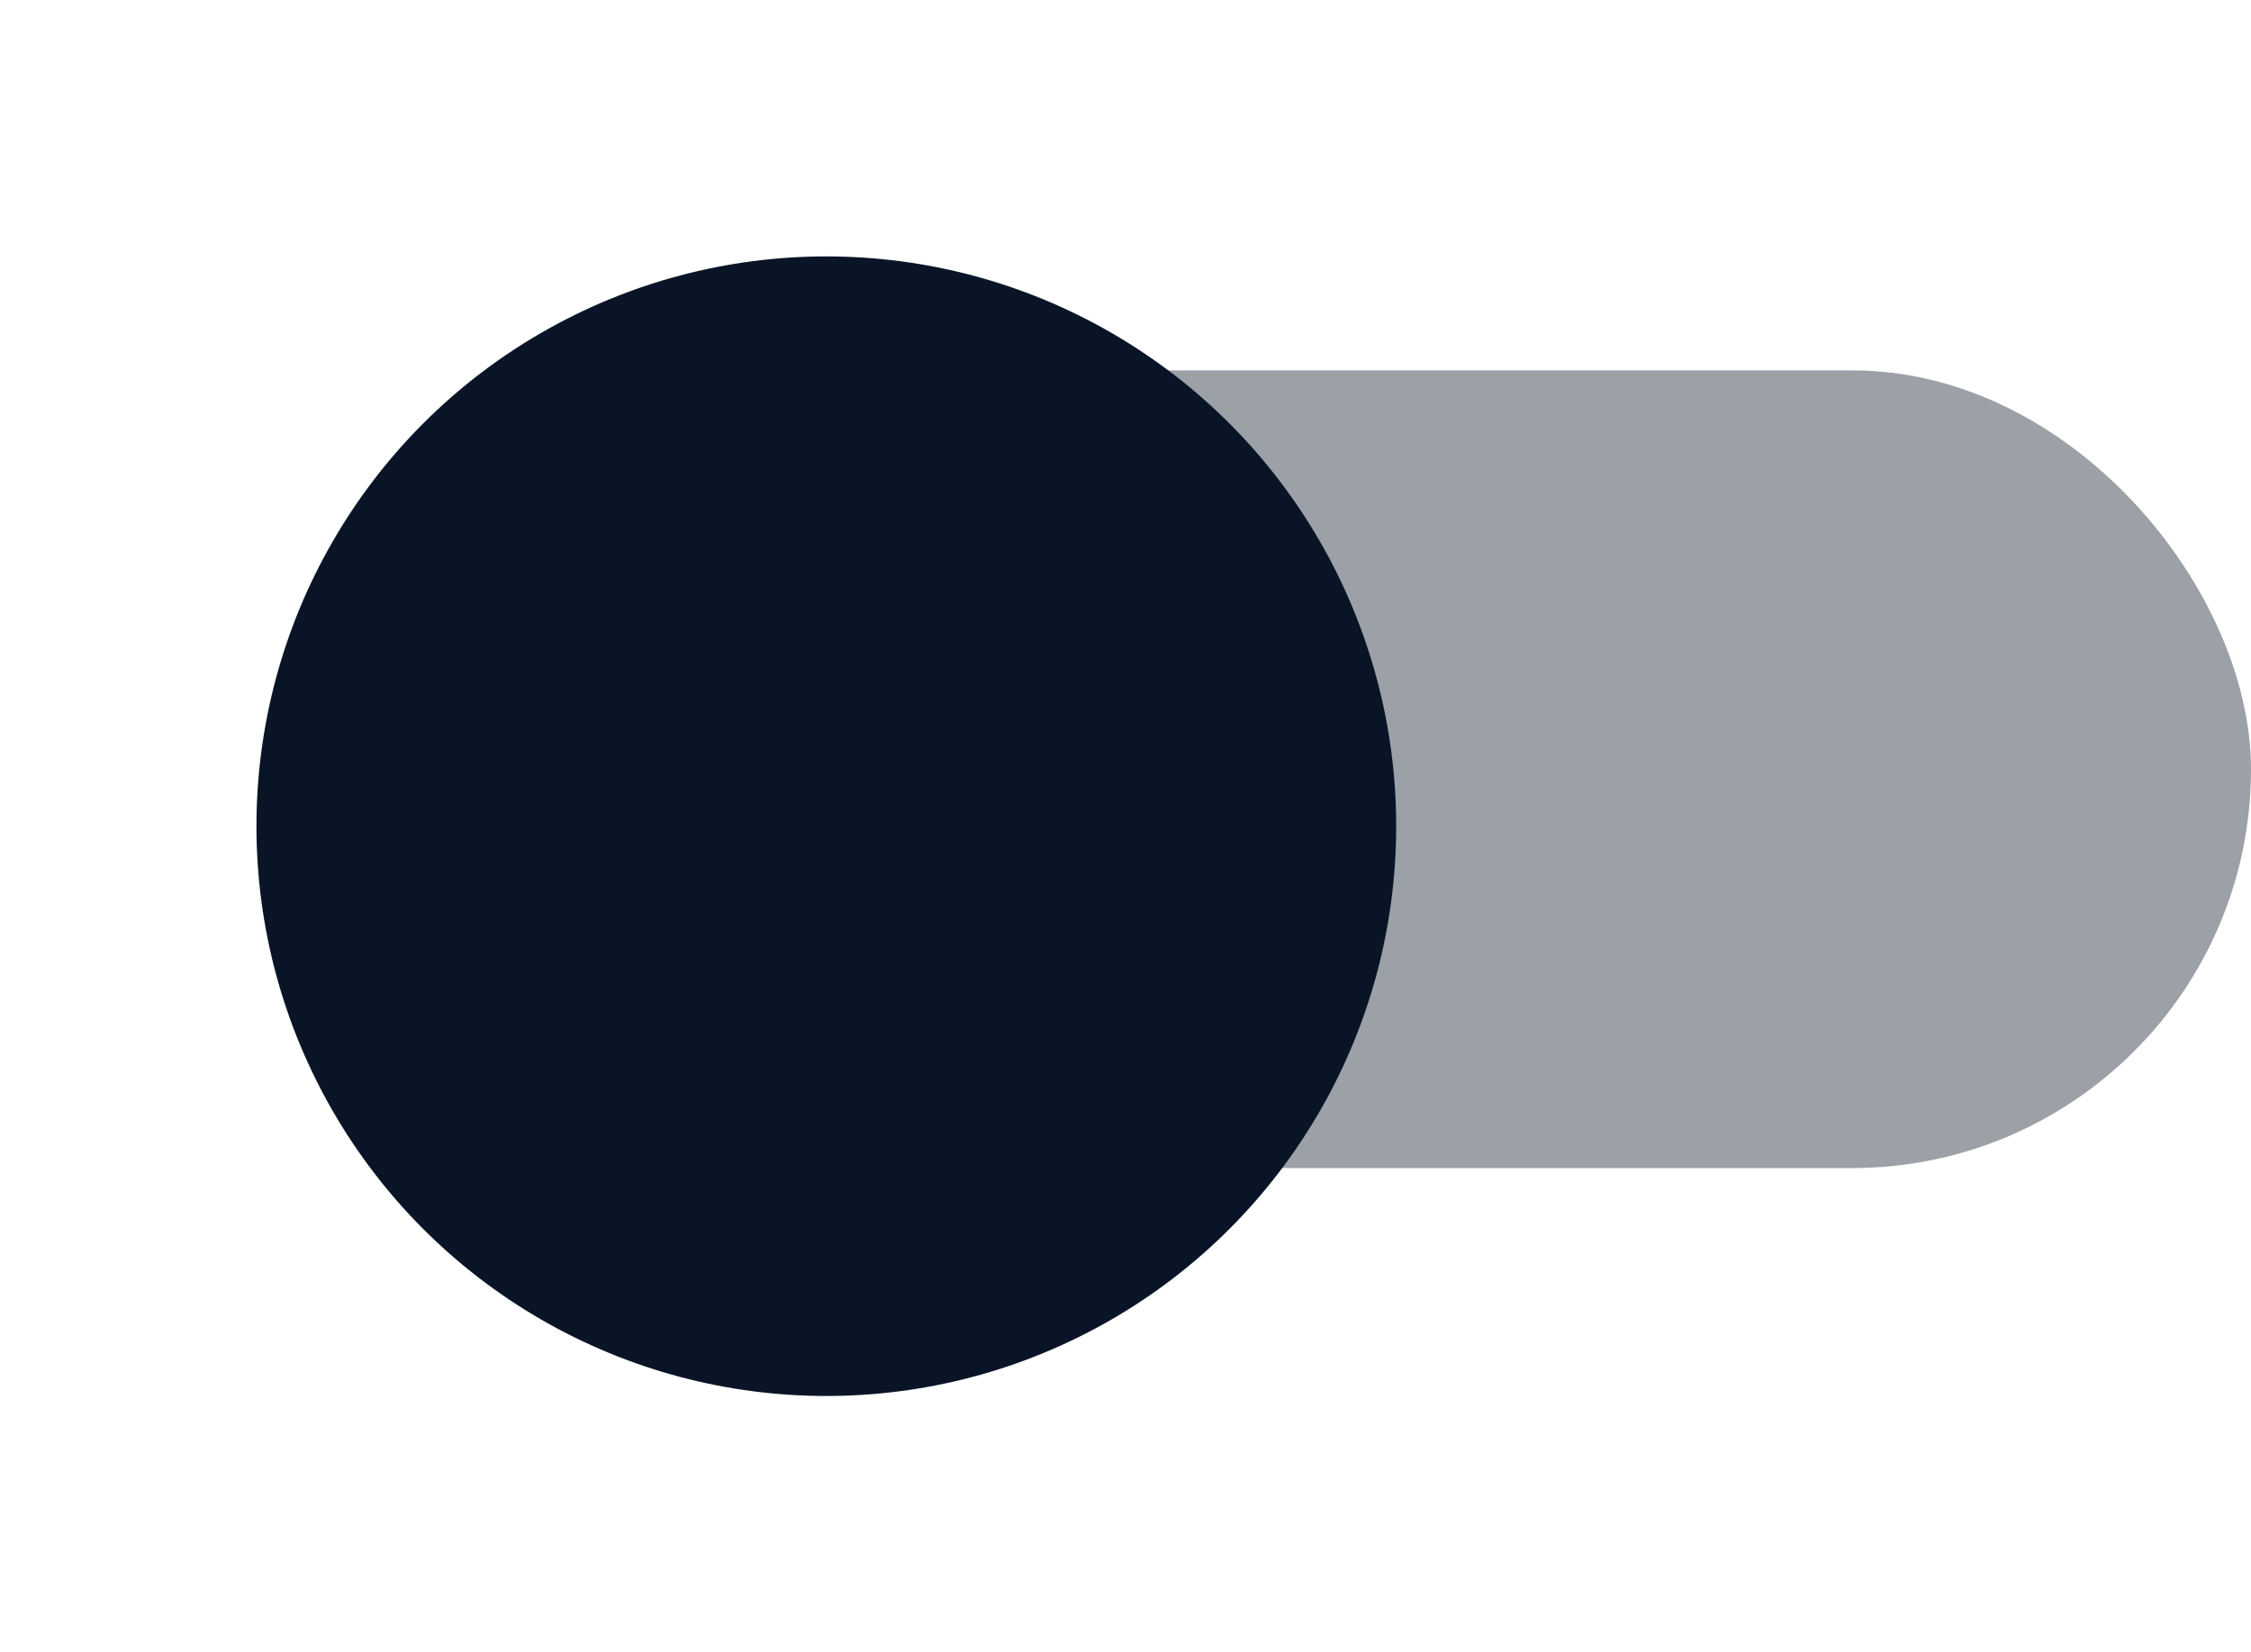 <svg xmlns="http://www.w3.org/2000/svg" xmlns:xlink="http://www.w3.org/1999/xlink" width="39.5" height="29" viewBox="0 0 39.5 29">
  <defs>
    <filter id="Ellipse_22" x="0" y="0" width="29" height="29" filterUnits="userSpaceOnUse">
      <feOffset dy="1" input="SourceAlpha"/>
      <feGaussianBlur stdDeviation="1.5" result="blur"/>
      <feFlood flood-opacity="0.212"/>
      <feComposite operator="in" in2="blur"/>
      <feComposite in="SourceGraphic"/>
    </filter>
  </defs>
  <g id="Group_485" data-name="Group 485" transform="translate(-1208.5 -51.5)">
    <rect id="Rectangle_550" data-name="Rectangle 550" width="34" height="14" rx="7" transform="translate(1214 58)" fill="#091526" opacity="0.4"/>
    <g transform="matrix(1, 0, 0, 1, 1208.5, 51.5)" filter="url(#Ellipse_22)">
      <circle id="Ellipse_22-2" data-name="Ellipse 22" cx="10" cy="10" r="10" transform="translate(4.5 3.5)" fill="#091526"/>
    </g>
  </g>
</svg>
